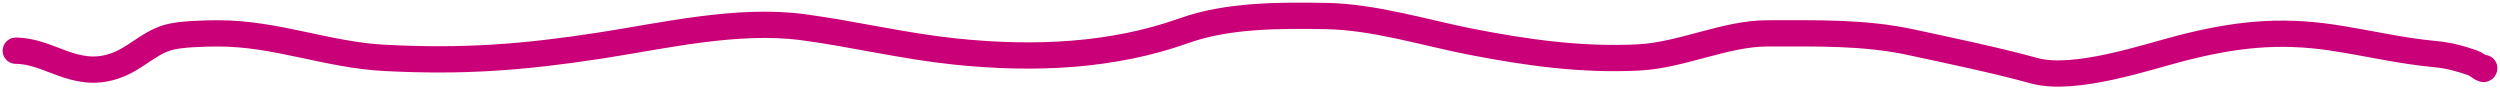 <svg width="476" height="17" viewBox="0 0 476 17" fill="none" xmlns="http://www.w3.org/2000/svg">
<path d="M3 9.656C9.409 9.656 14.186 15.101 21.736 12.592C25.731 11.265 28.007 8.364 31.907 7.161C34.159 6.466 39.018 6.353 41.542 6.353C52.595 6.353 62.232 10.43 73.125 11.014C88.047 11.815 99.645 10.933 114.344 8.665C126.265 6.826 140.403 3.513 152.886 5.179C162.579 6.472 171.906 8.767 181.793 9.803C197.114 11.409 211.946 10.654 225.45 5.839C233.644 2.918 243.266 2.897 252.453 3.05C261.779 3.205 271.502 6.299 280.349 8.005C290.672 9.995 300.998 11.481 311.932 10.941C320.162 10.535 328.508 6.353 336.497 6.353C345.832 6.353 354.893 6.106 363.857 8.041C371.642 9.723 379.977 11.451 387.351 13.473C395.035 15.581 408.947 10.792 415.425 9.142C425.264 6.637 433.694 5.6 444.093 7.161C450.667 8.147 457.08 9.704 463.781 10.317C466.345 10.551 468.553 11.189 470.799 11.969C471.767 12.305 473 13.585 473 12.96" stroke="#CA0079" stroke-width="5" stroke-linecap="round"/>
</svg>
